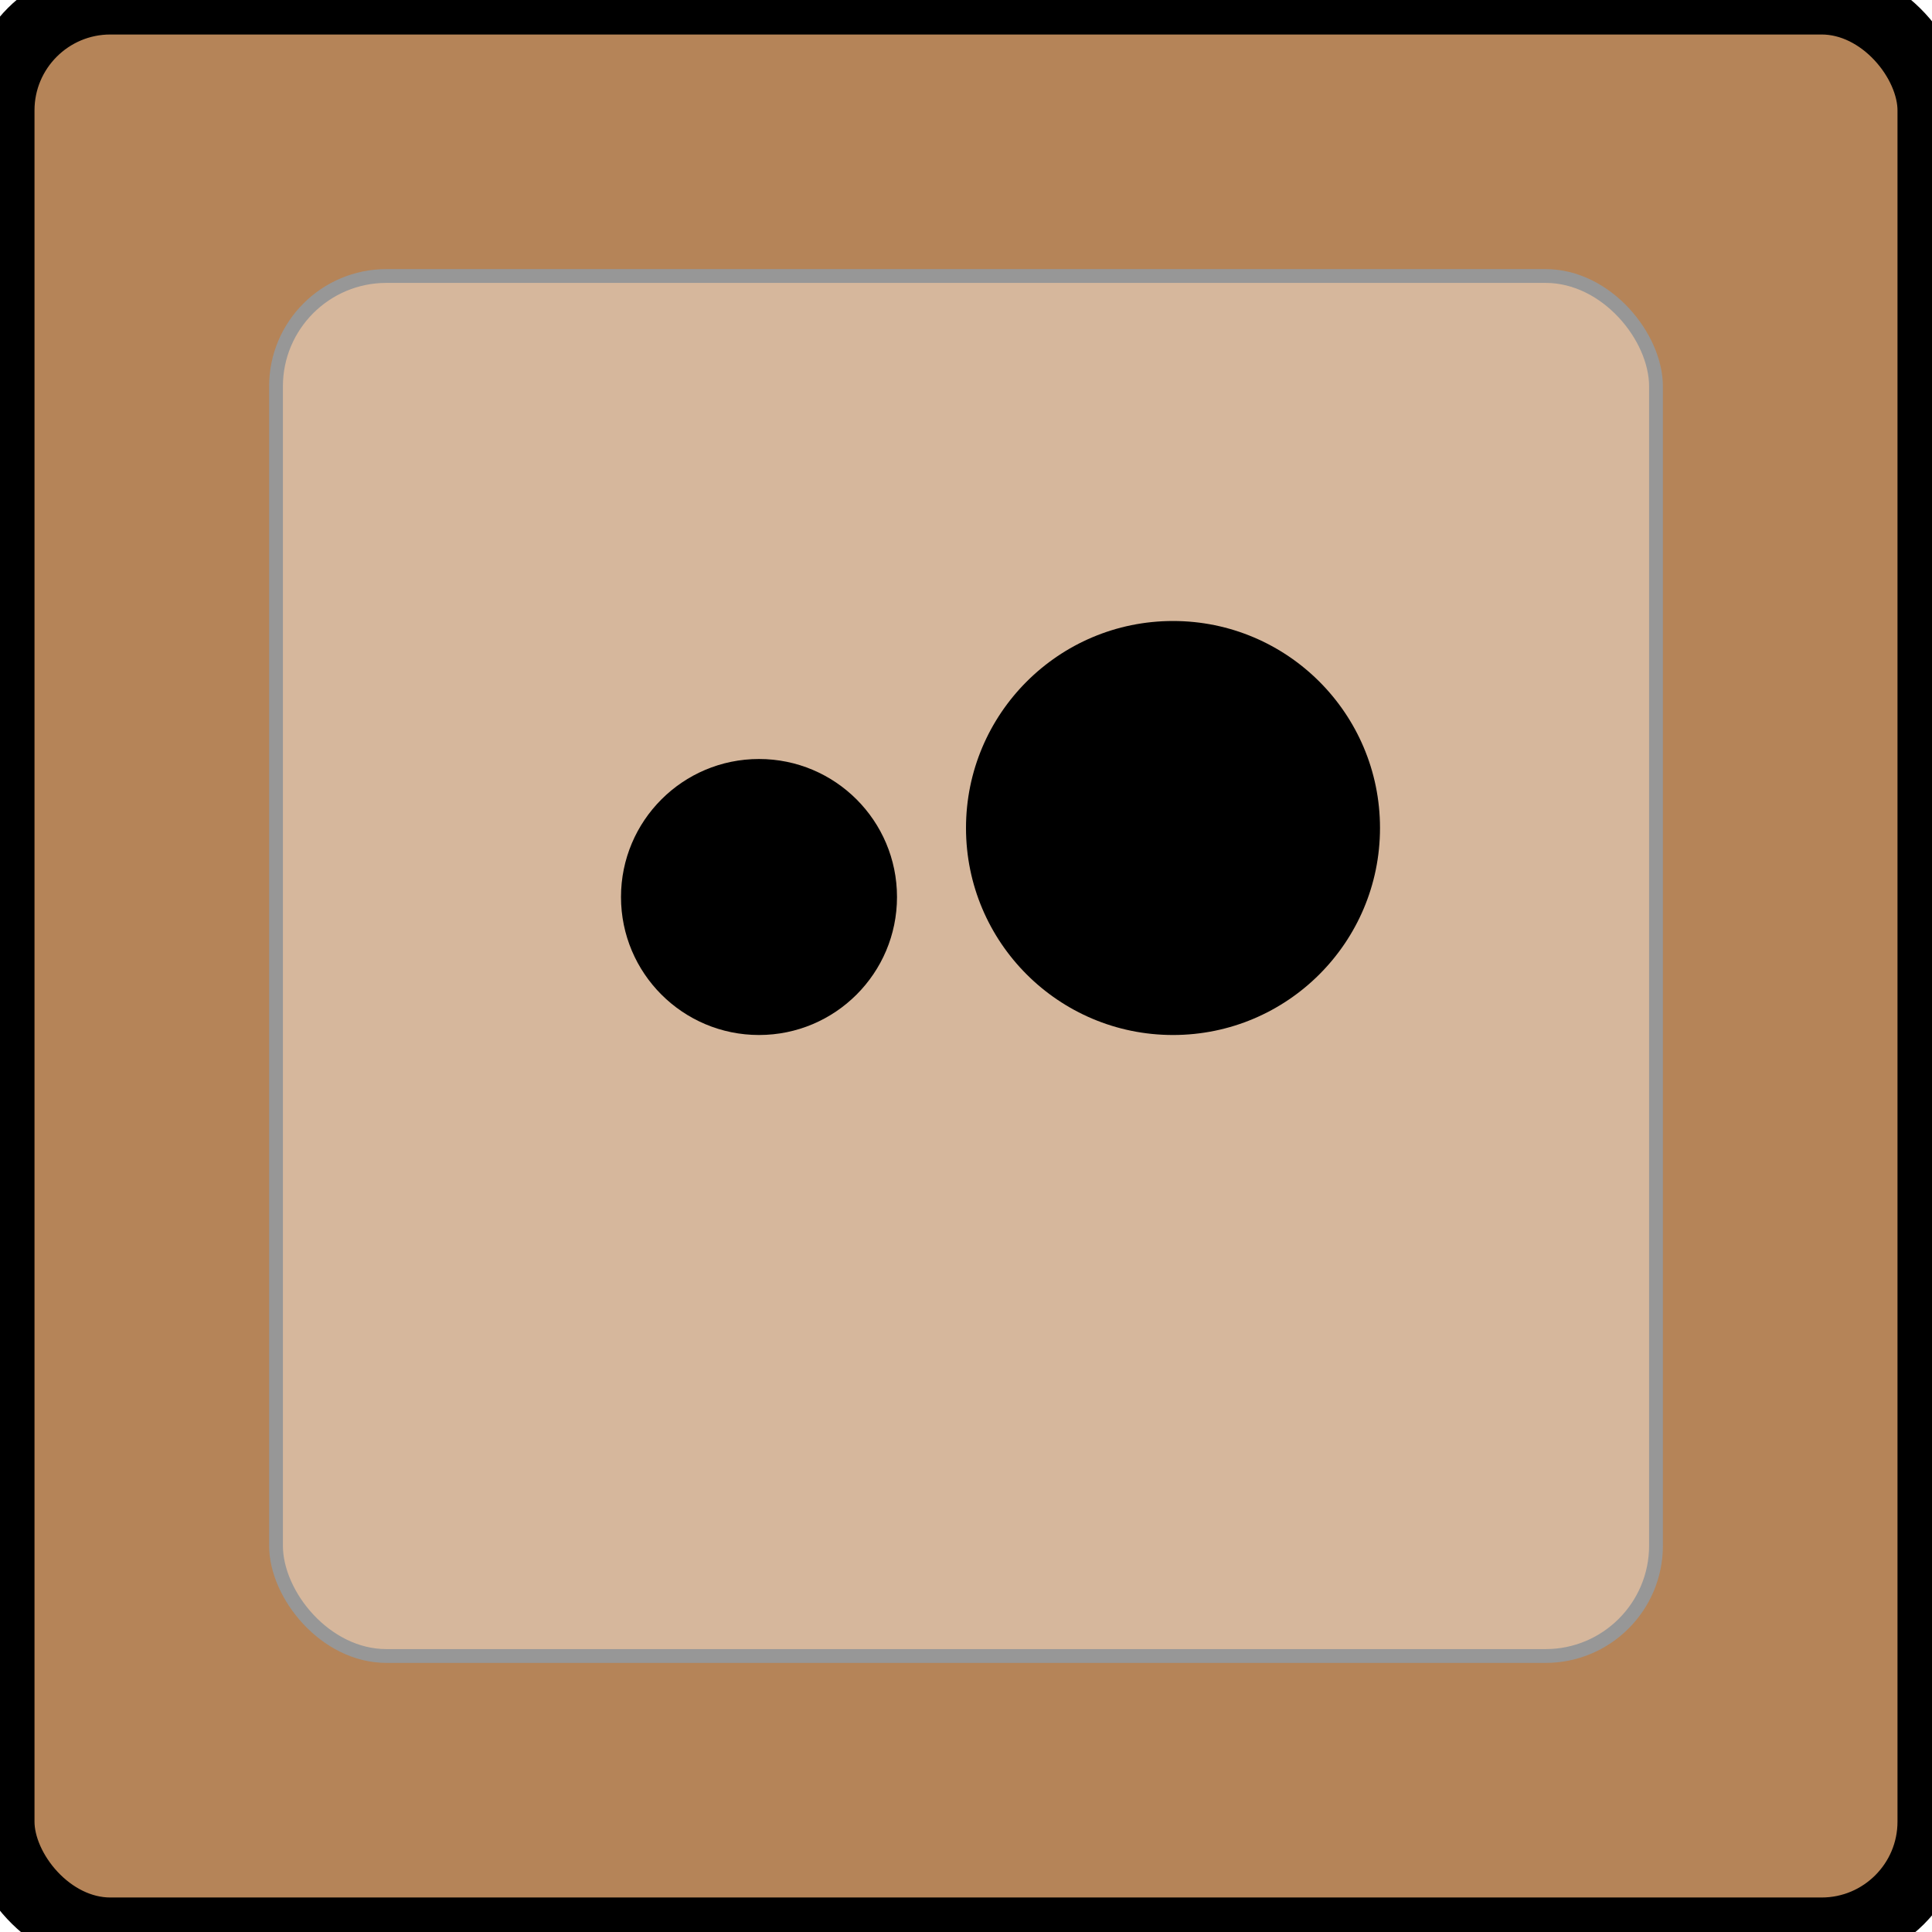 <?xml version="1.0" encoding="UTF-8" standalone="no"?>
<svg width="140px" height="140px" viewBox="0 0 140 140" version="1.1" xmlns="http://www.w3.org/2000/svg" xmlns:xlink="http://www.w3.org/1999/xlink" xmlns:sketch="http://www.bohemiancoding.com/sketch/ns">
    <title>potatoblog 1</title>
    <description>Created with Sketch (http://www.bohemiancoding.com/sketch)</description>
    <defs></defs>
    <g id="Page-1" stroke="none" stroke-width="1" fill="none" fill-rule="evenodd" sketch:type="MSPage">
        <g id="blog-image" sketch:type="MSLayerGroup">
            <rect id="Rectangle-6" stroke="#000000" stroke-width="5" fill="#B58458" sketch:type="MSShapeGroup" x="0" y="0" width="140" height="140" rx="8"></rect>
            <rect id="Rectangle-7" stroke="#979797" fill="#D6B79C" sketch:type="MSShapeGroup" x="20" y="20" width="100" height="100" rx="8"></rect>
            <circle id="small-eye" fill="#000000" sketch:type="MSShapeGroup" cx="55" cy="65" r="10"></circle>
            <circle id="big-eye" fill="#000000" sketch:type="MSShapeGroup" cx="85" cy="60" r="15"></circle>
        </g>
    </g>
</svg>